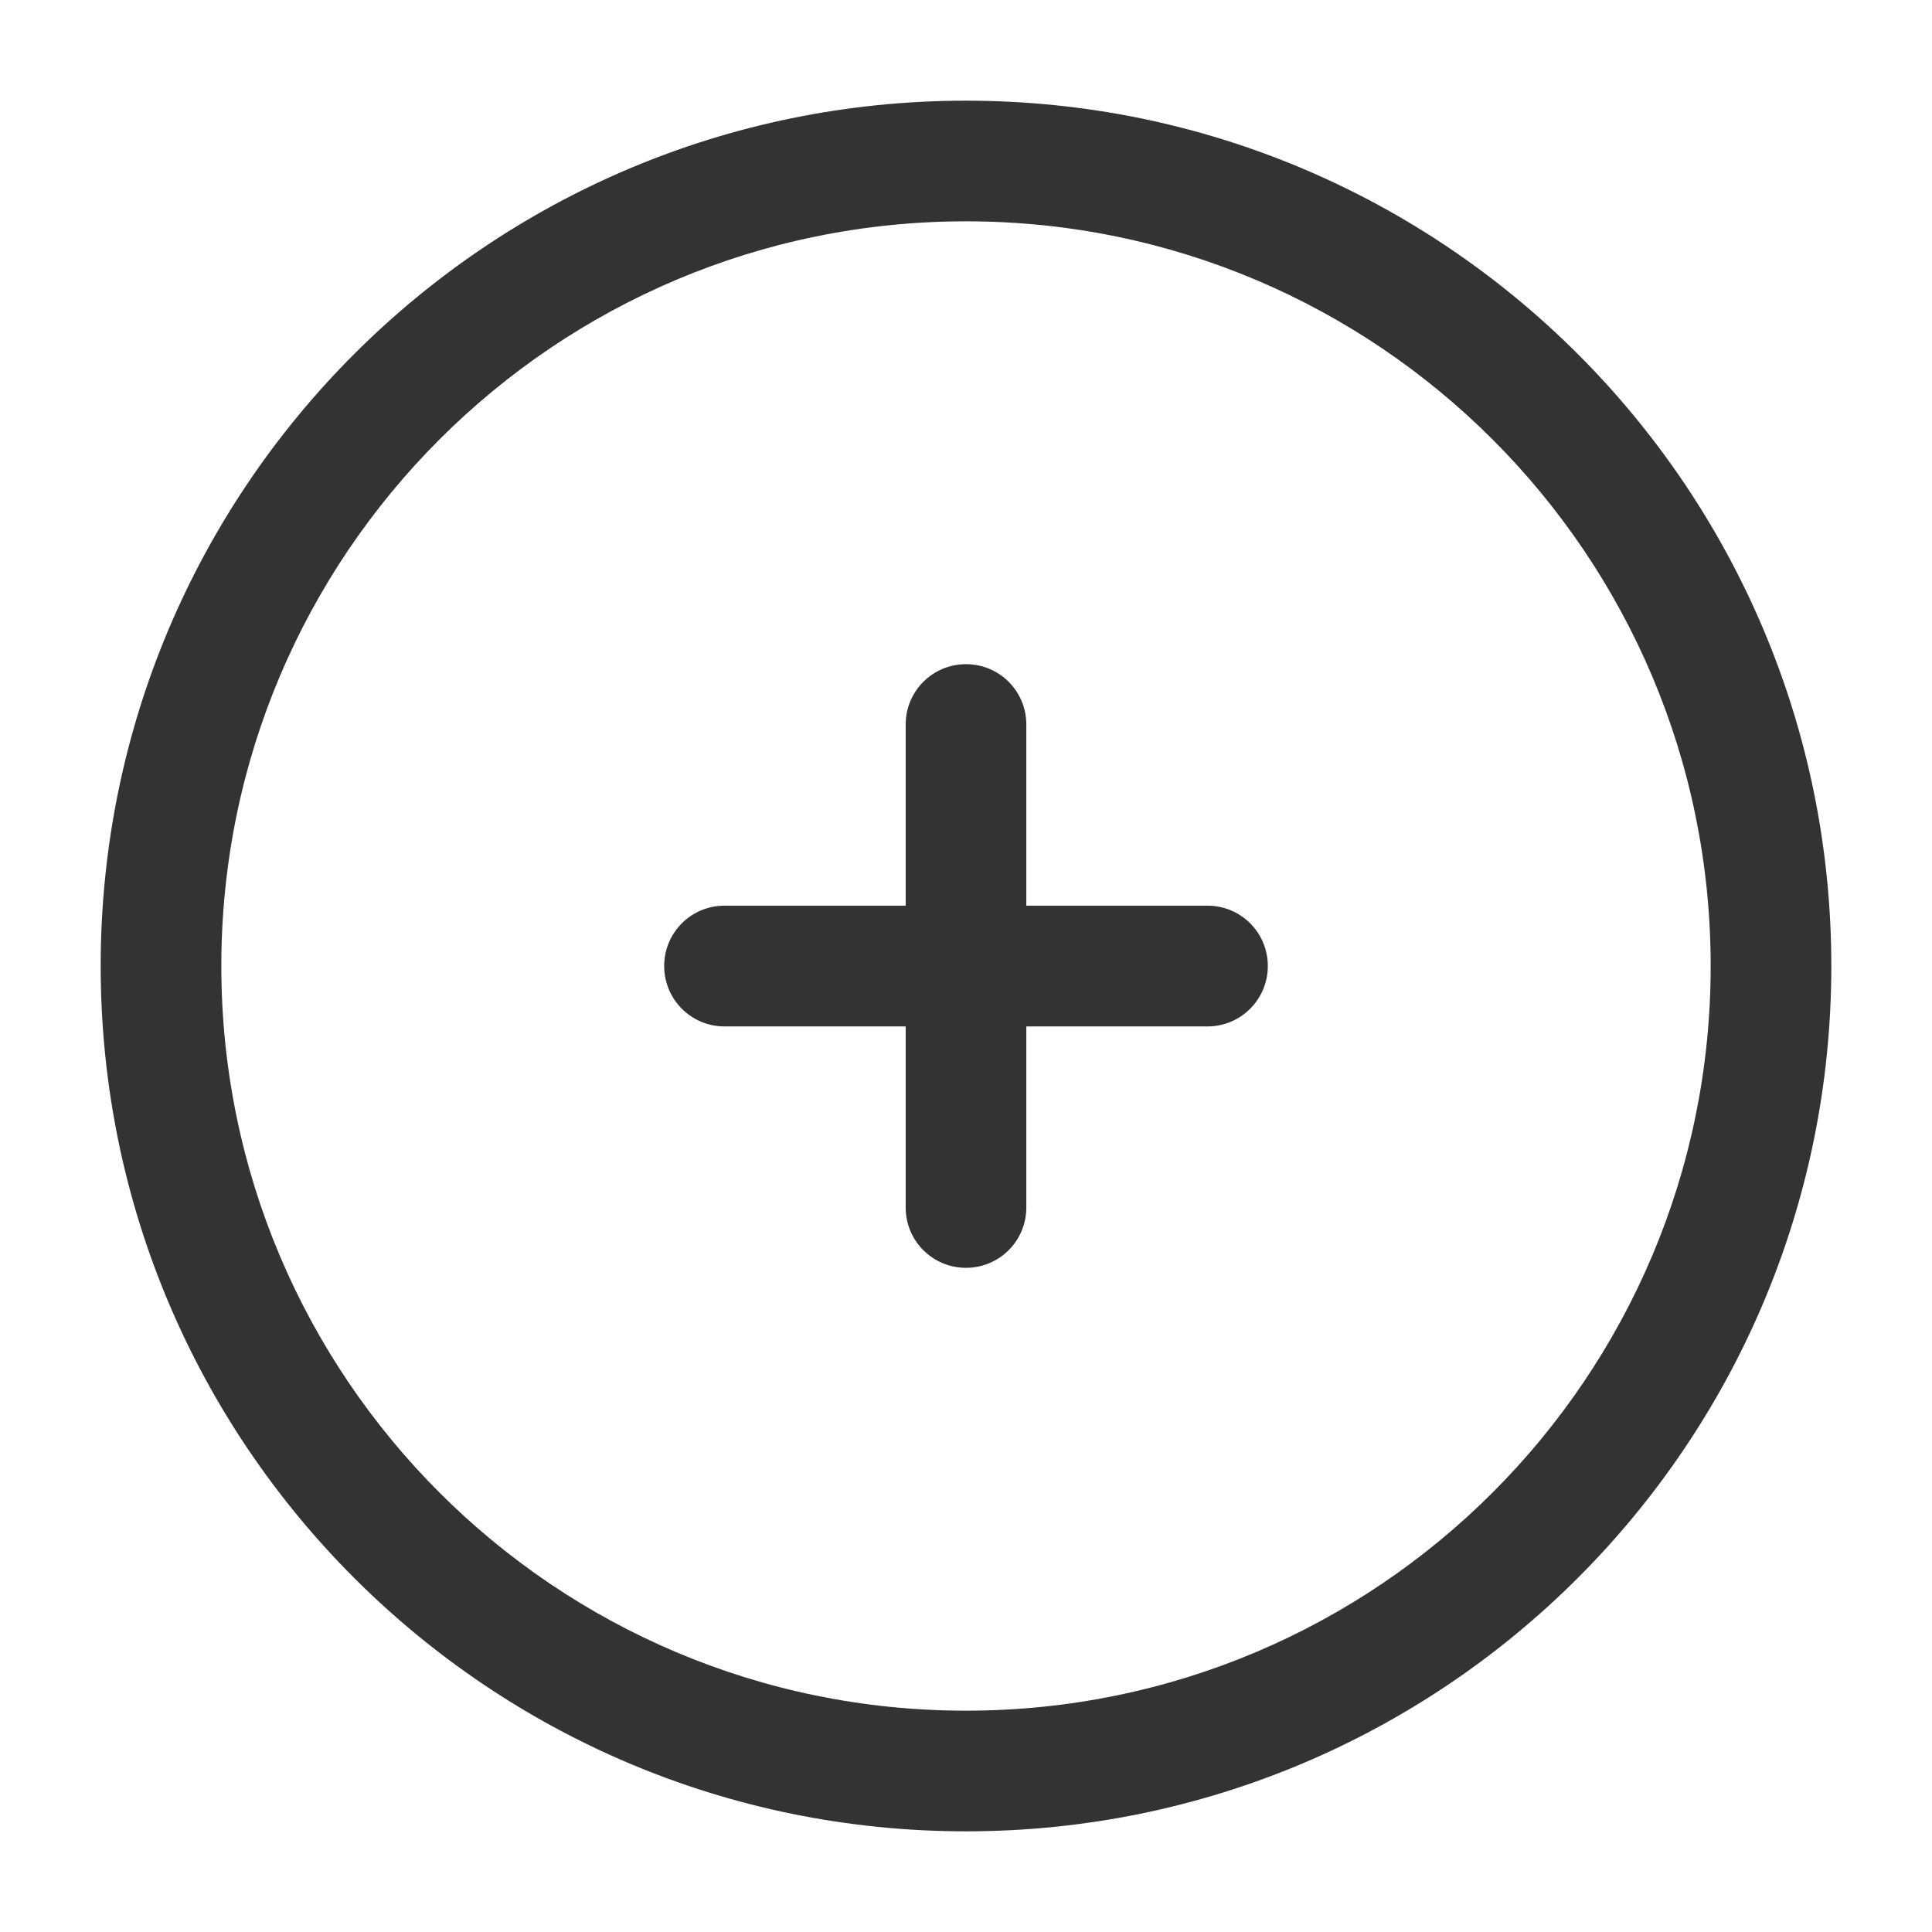 <svg width="18" height="18" viewBox="0 0 18 18" fill="none" xmlns="http://www.w3.org/2000/svg">
<g clip-path="url(#clip0_5624_3018)">
<path d="M9.562 6.75C9.562 6.439 9.311 6.188 9 6.188C8.689 6.188 8.438 6.439 8.438 6.75L8.438 8.438H6.75C6.439 8.438 6.188 8.689 6.188 9C6.188 9.311 6.439 9.563 6.75 9.563H8.438V11.25C8.438 11.561 8.689 11.812 9 11.812C9.311 11.812 9.562 11.561 9.562 11.25L9.562 9.563H11.25C11.561 9.563 11.812 9.311 11.812 9C11.812 8.689 11.561 8.438 11.25 8.438H9.562V6.75Z" fill="#333333"/>
<path fill-rule="evenodd" clip-rule="evenodd" d="M9 0.938C4.547 0.938 0.938 4.547 0.938 9C0.938 13.453 4.547 17.062 9 17.062C13.453 17.062 17.062 13.453 17.062 9C17.062 4.547 13.453 0.938 9 0.938ZM2.062 9C2.062 5.169 5.169 2.062 9 2.062C12.832 2.062 15.938 5.169 15.938 9C15.938 12.832 12.832 15.938 9 15.938C5.169 15.938 2.062 12.832 2.062 9Z" fill="#333333"/>
</g>
<defs>
<clipPath id="clip0_5624_3018">
<rect width="18" height="18" fill="white"/>
</clipPath>
</defs>
</svg>
